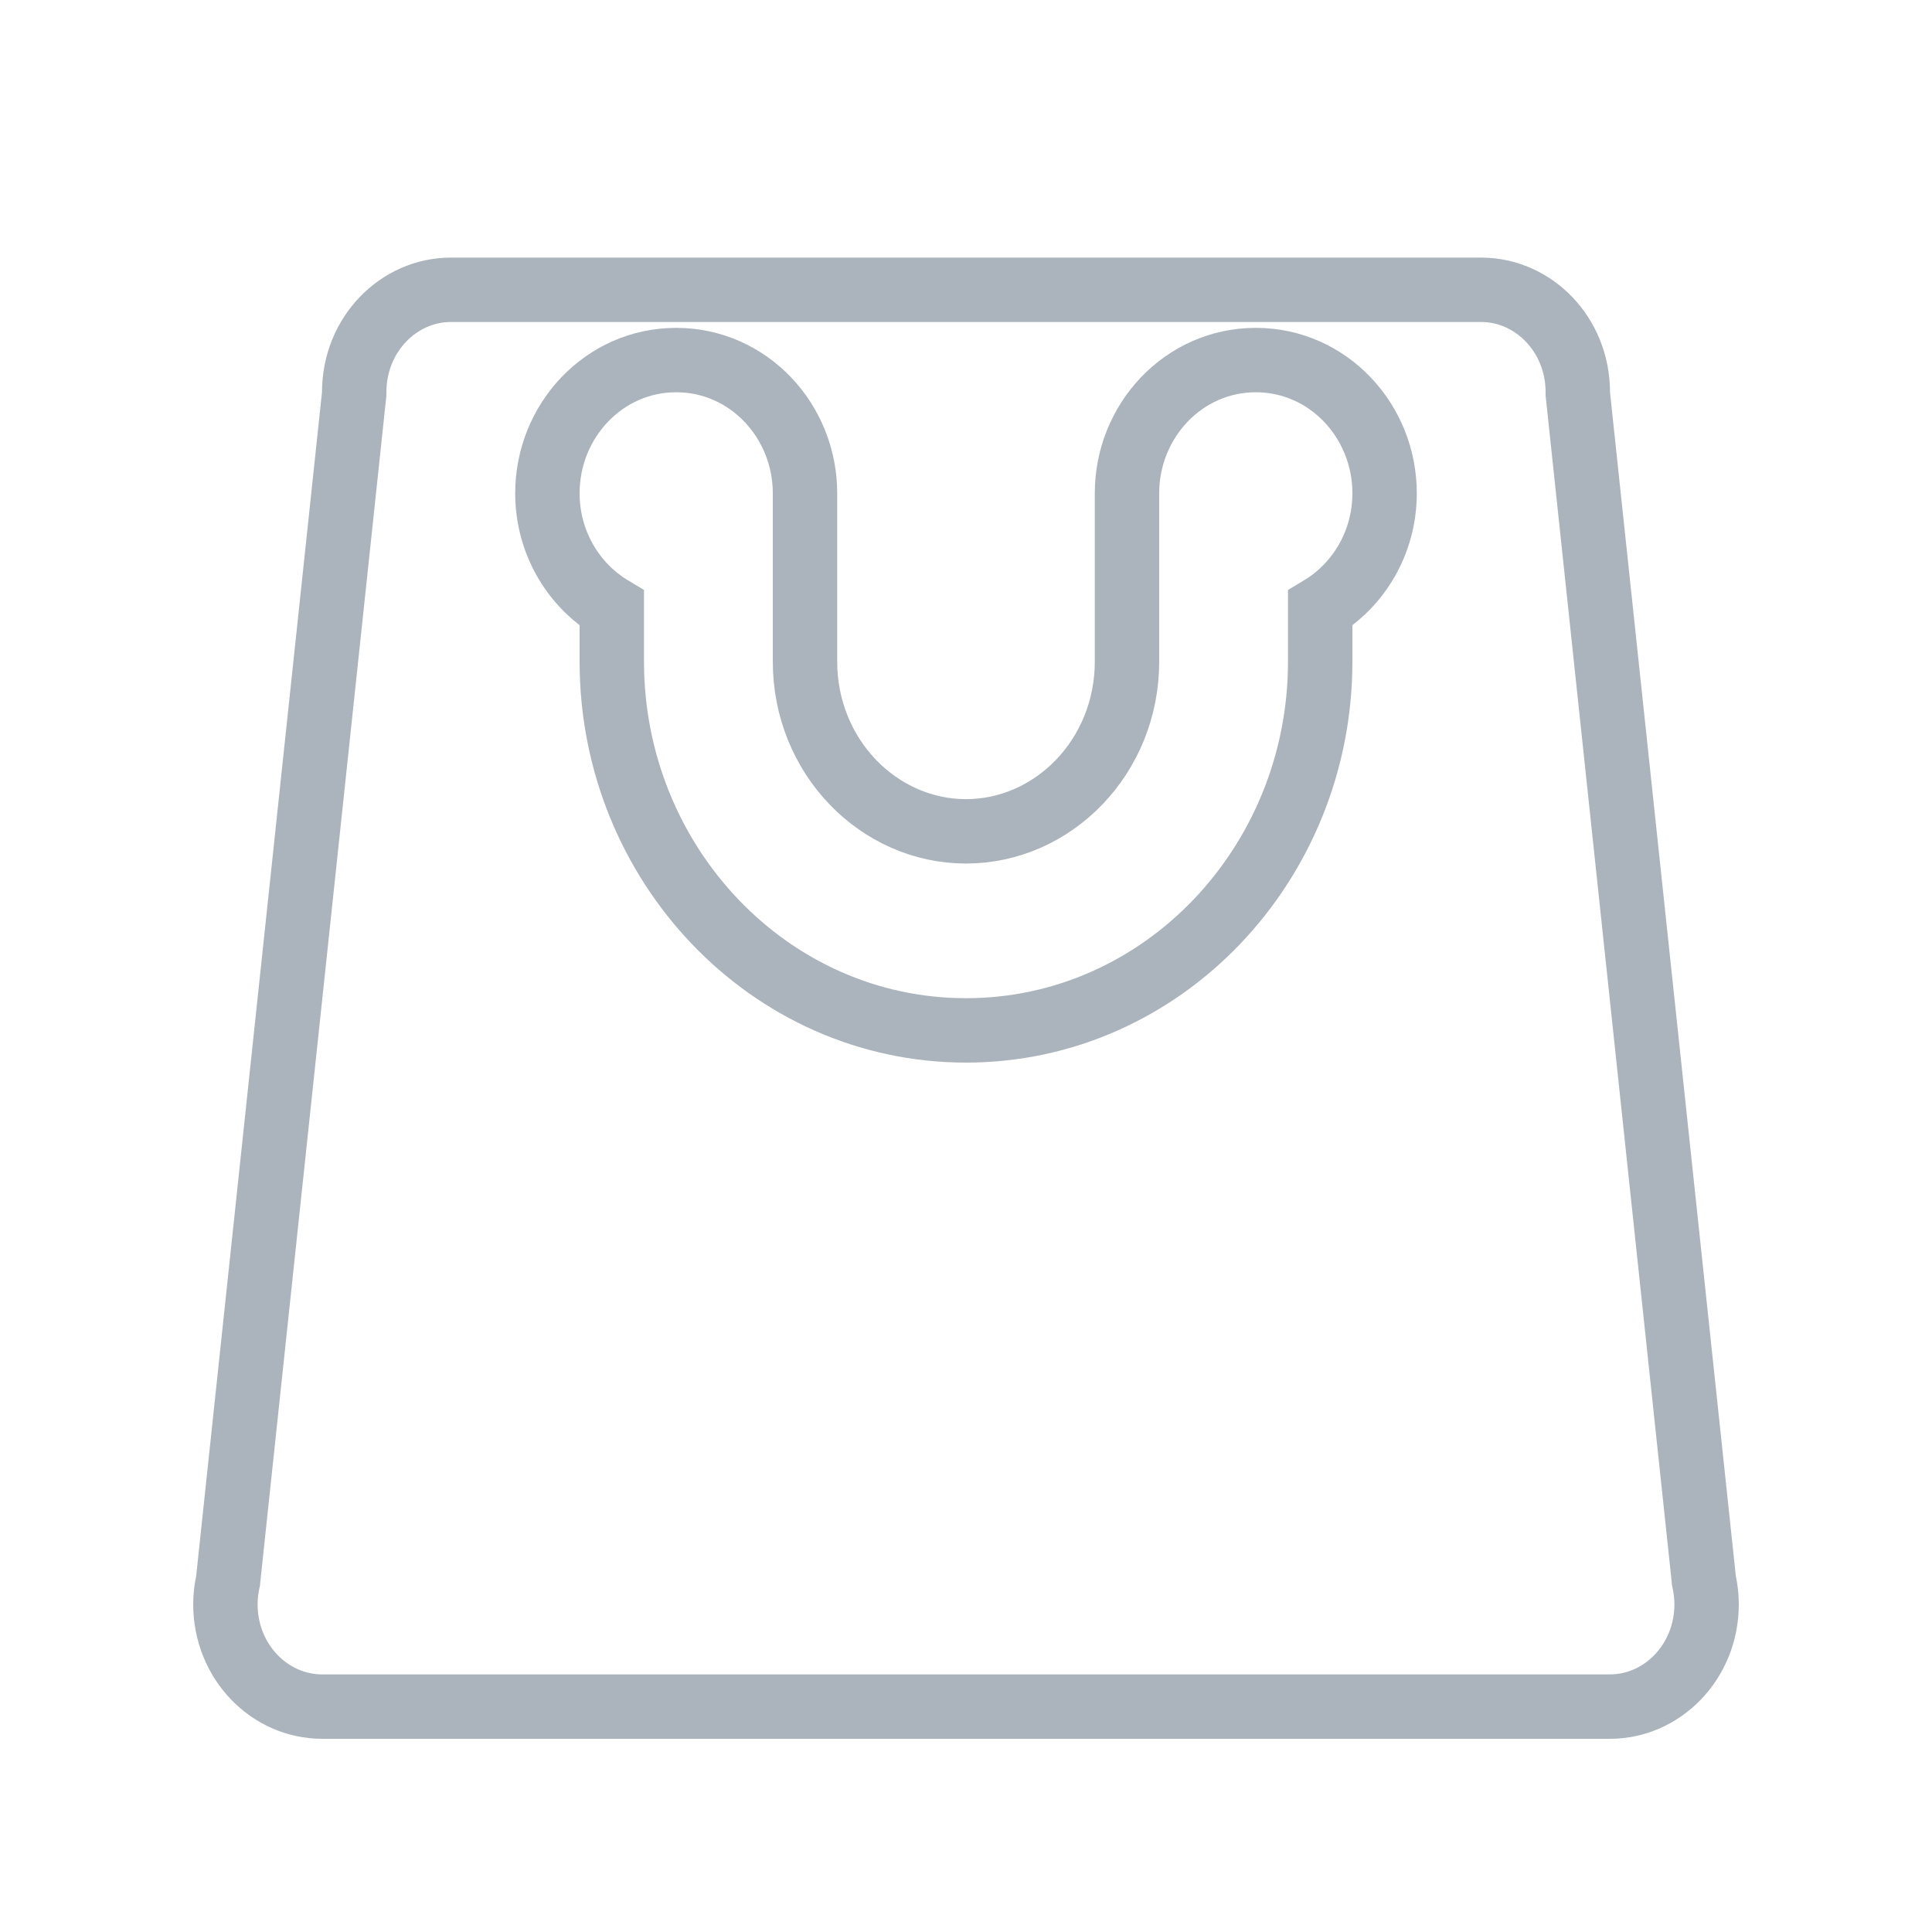 <svg width="30" height="30" viewBox="0 0 30 30" fill="none" xmlns="http://www.w3.org/2000/svg">
<path d="M26.456 24.519L26.458 24.542L26.463 24.565C26.487 24.682 26.5 24.796 26.5 24.909C26.5 25.809 25.808 26.5 25 26.5H15H5C4.192 26.5 3.5 25.809 3.5 24.909C3.5 24.796 3.513 24.682 3.537 24.565L3.542 24.542L3.544 24.519L5.497 6.144L5.5 6.117V6.091C5.5 5.191 6.192 4.5 7 4.5H15H23C23.808 4.5 24.5 5.191 24.5 6.091V6.117L24.503 6.144L26.456 24.519ZM20.5 10.273V9.444C21.101 9.085 21.5 8.418 21.5 7.659C21.5 6.538 20.625 5.591 19.5 5.591C18.375 5.591 17.5 6.538 17.5 7.659V10.273C17.5 11.747 16.357 12.909 15 12.909C13.643 12.909 12.5 11.747 12.5 10.273V7.659C12.5 6.538 11.625 5.591 10.5 5.591C9.375 5.591 8.5 6.538 8.5 7.659C8.5 8.418 8.899 9.085 9.5 9.444V10.273C9.5 13.41 11.946 16 15 16C18.054 16 20.5 13.41 20.5 10.273Z" stroke="#ABB4BD"/>
</svg>
